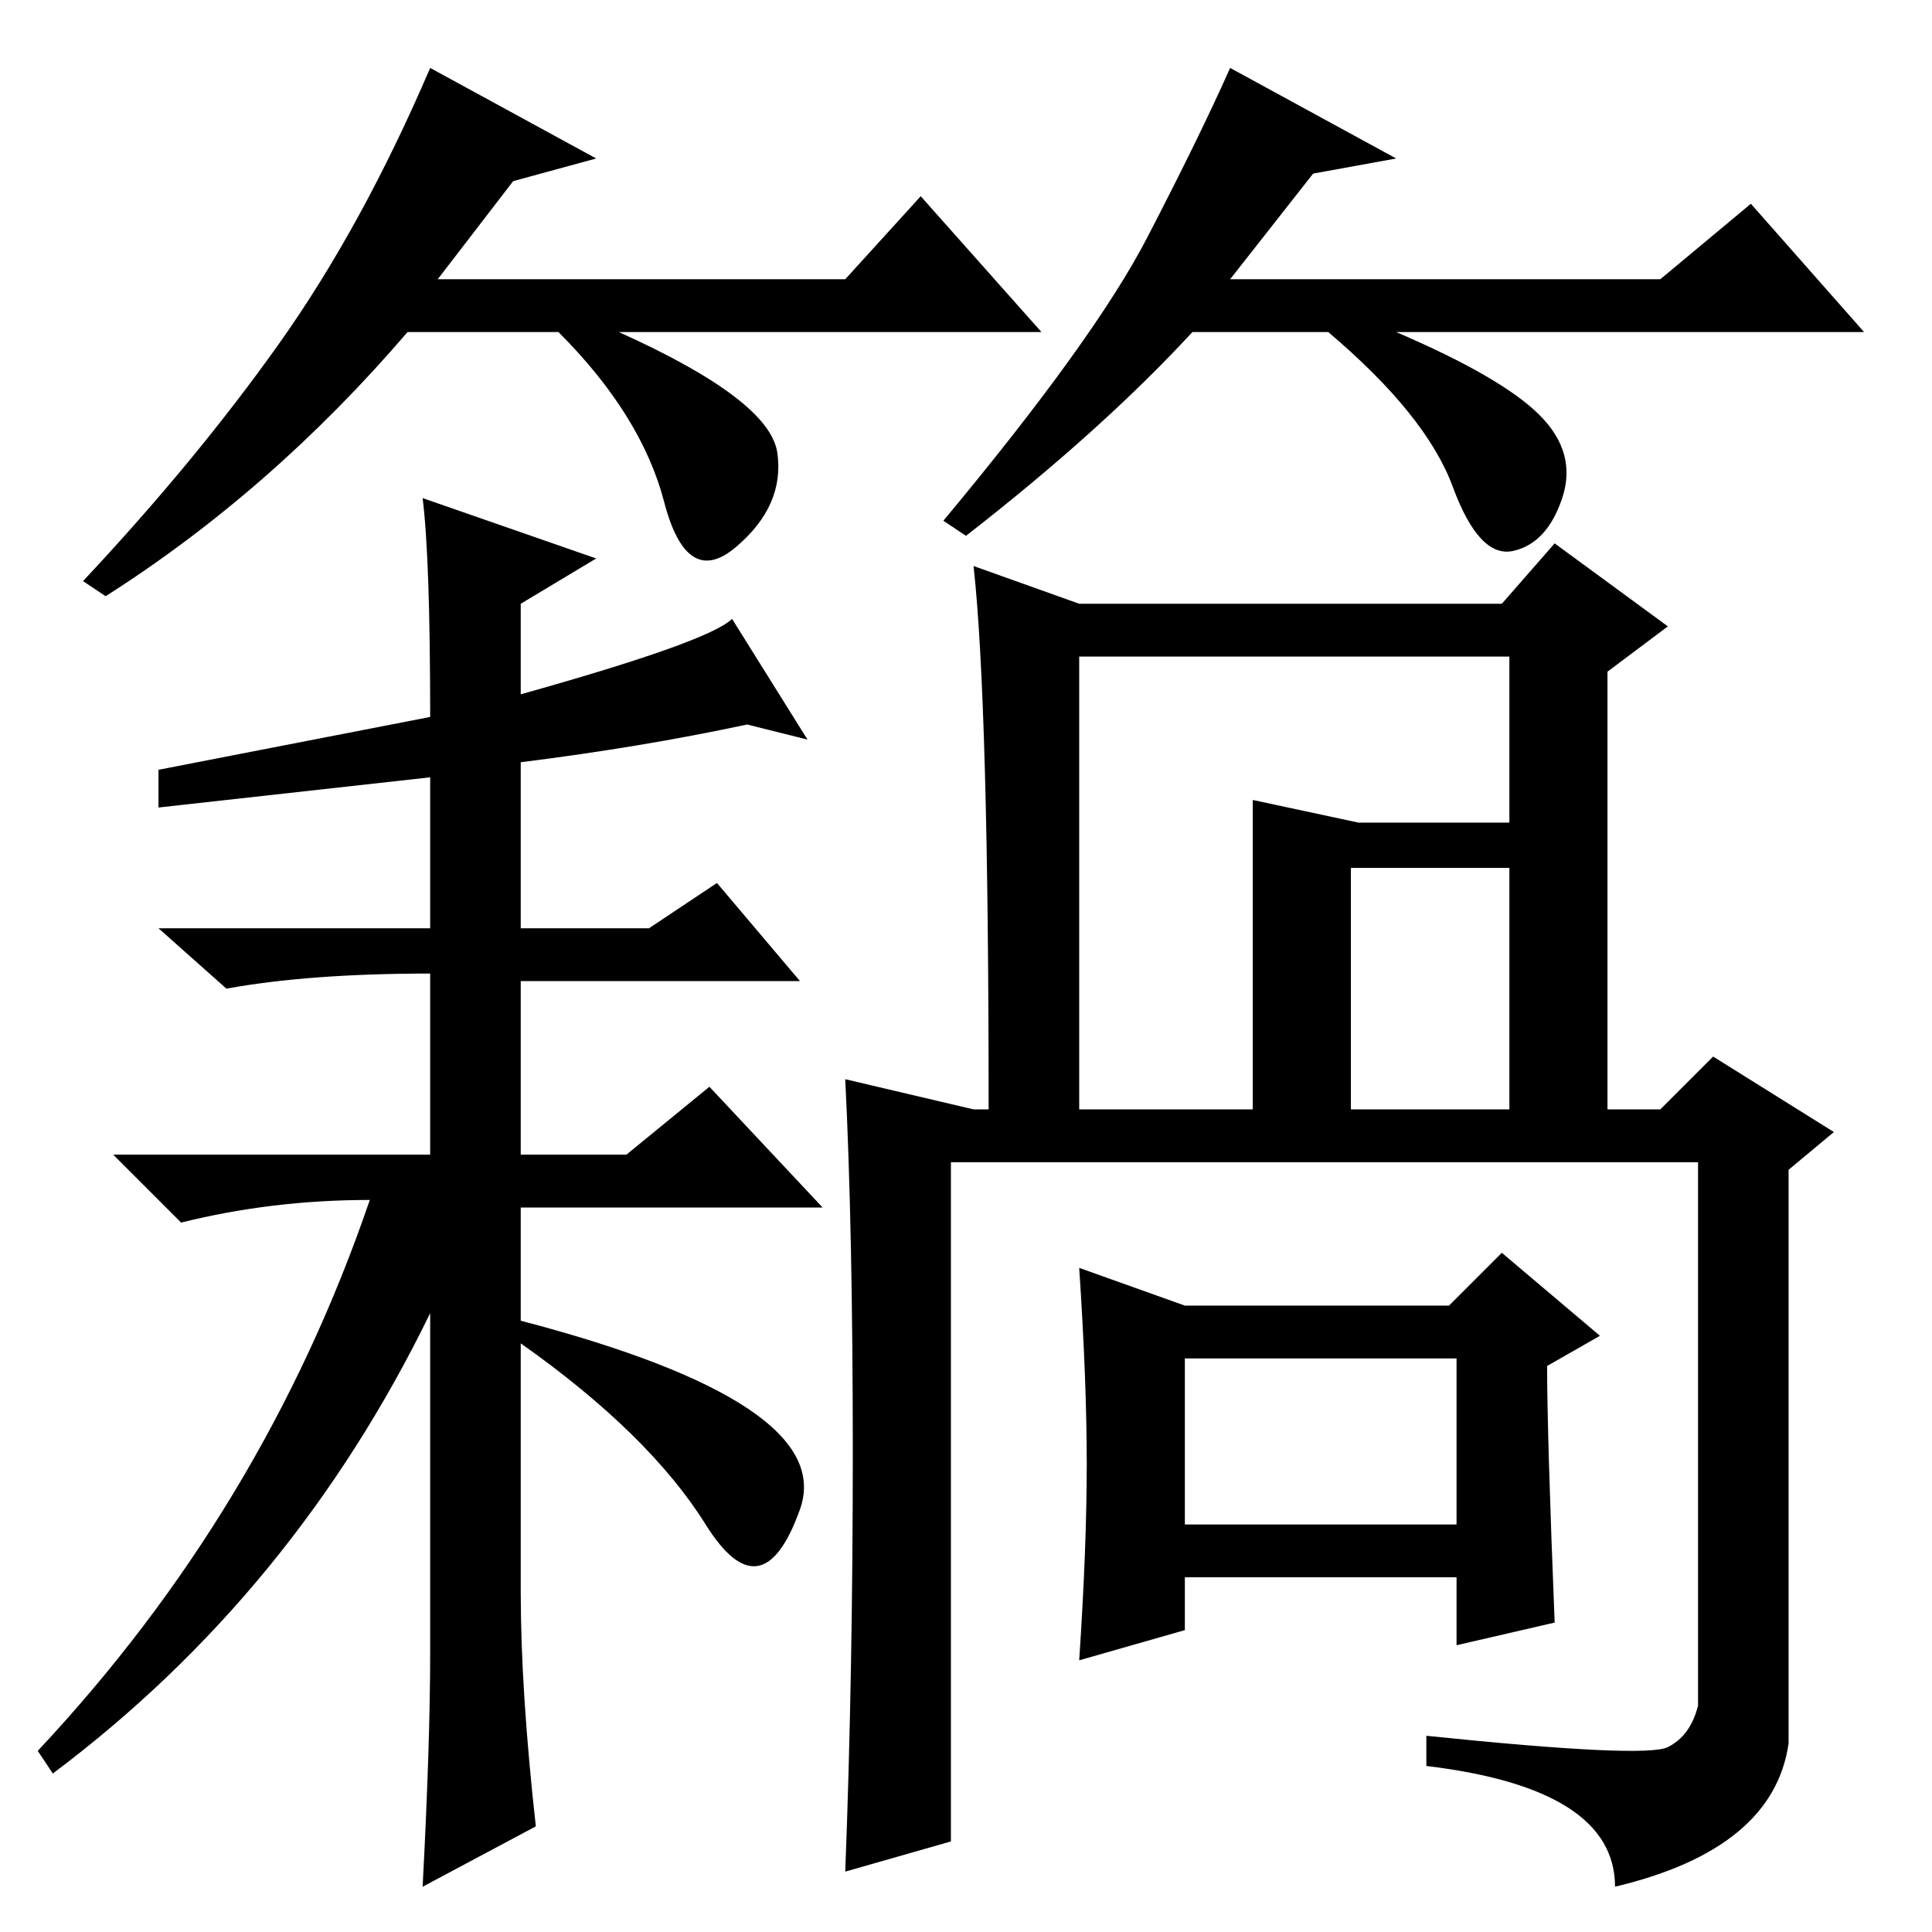 <?xml version="1.0" standalone="no"?>
<!DOCTYPE svg PUBLIC "-//W3C//DTD SVG 1.1//EN" "http://www.w3.org/Graphics/SVG/1.1/DTD/svg11.dtd" >
<svg xmlns="http://www.w3.org/2000/svg" xmlns:xlink="http://www.w3.org/1999/xlink" version="1.1" viewBox="0 -36 256 256">
  <g transform="matrix(1 0 0 -1 0 220)">
   <path fill="currentColor"
d="M69 126v-23h14l11 9l15 -16h-40v-15q42 -11 37 -25t-12.5 -2t-24.5 24v-33q0 -13 2 -31l-15 -8q1 19 1 31v45q-18 -37 -50 -61l-2 3q30 32 44 73q-13 0 -25 -3l-9 9h42v24q-16 0 -27 -2l-9 8h36v20l-36 -4v5l36 7q0 21 -1 29l23 -8l-10 -6v-12q25 7 28 10l10 -16l-8 2
q-14 -3 -30 -5v-22h17l9 6l11 -13h-37zM193 76h-36v-22h36v22zM113 63.5q0 29.5 -1 49.5l17 -4h2q0 54 -2 72l14 -5h56l7 8l15 -11l-8 -6v-58h7l7 7l16 -10l-6 -5v-76q-2 -14 -23 -19q0 13 -25 16v4q29 -3 32 -1.5t4 5.5v72h-99v-90l-14 -4q1 26 1 55.5zM200 109v32h-21v-32
h21zM166 150l14 -3h20v22h-57v-60h23v41zM144 62q0 11 -1 26l14 -5h35l7 7l13 -11l-7 -4q0 -9 1 -34l-13 -3v9h-36v-7l-14 -4q1 15 1 26zM68 232l-10 -13h54l10 11l16 -18h-56q20 -9 21 -16t-5.5 -12.5t-9.5 6t-14 22.5h-20q-18 -21 -40 -35l-3 2q15 16 26 31.5t20 36.5
l22 -12zM174 233l-11 -14h57l12 10l15 -17h-62q14 -6 19 -11t3 -11t-6.5 -7t-8 8.5t-16.5 20.5h-18q-12 -13 -30 -27l-3 2q20 24 27 37.5t11 22.5l22 -12z" />
  </g>

</svg>
